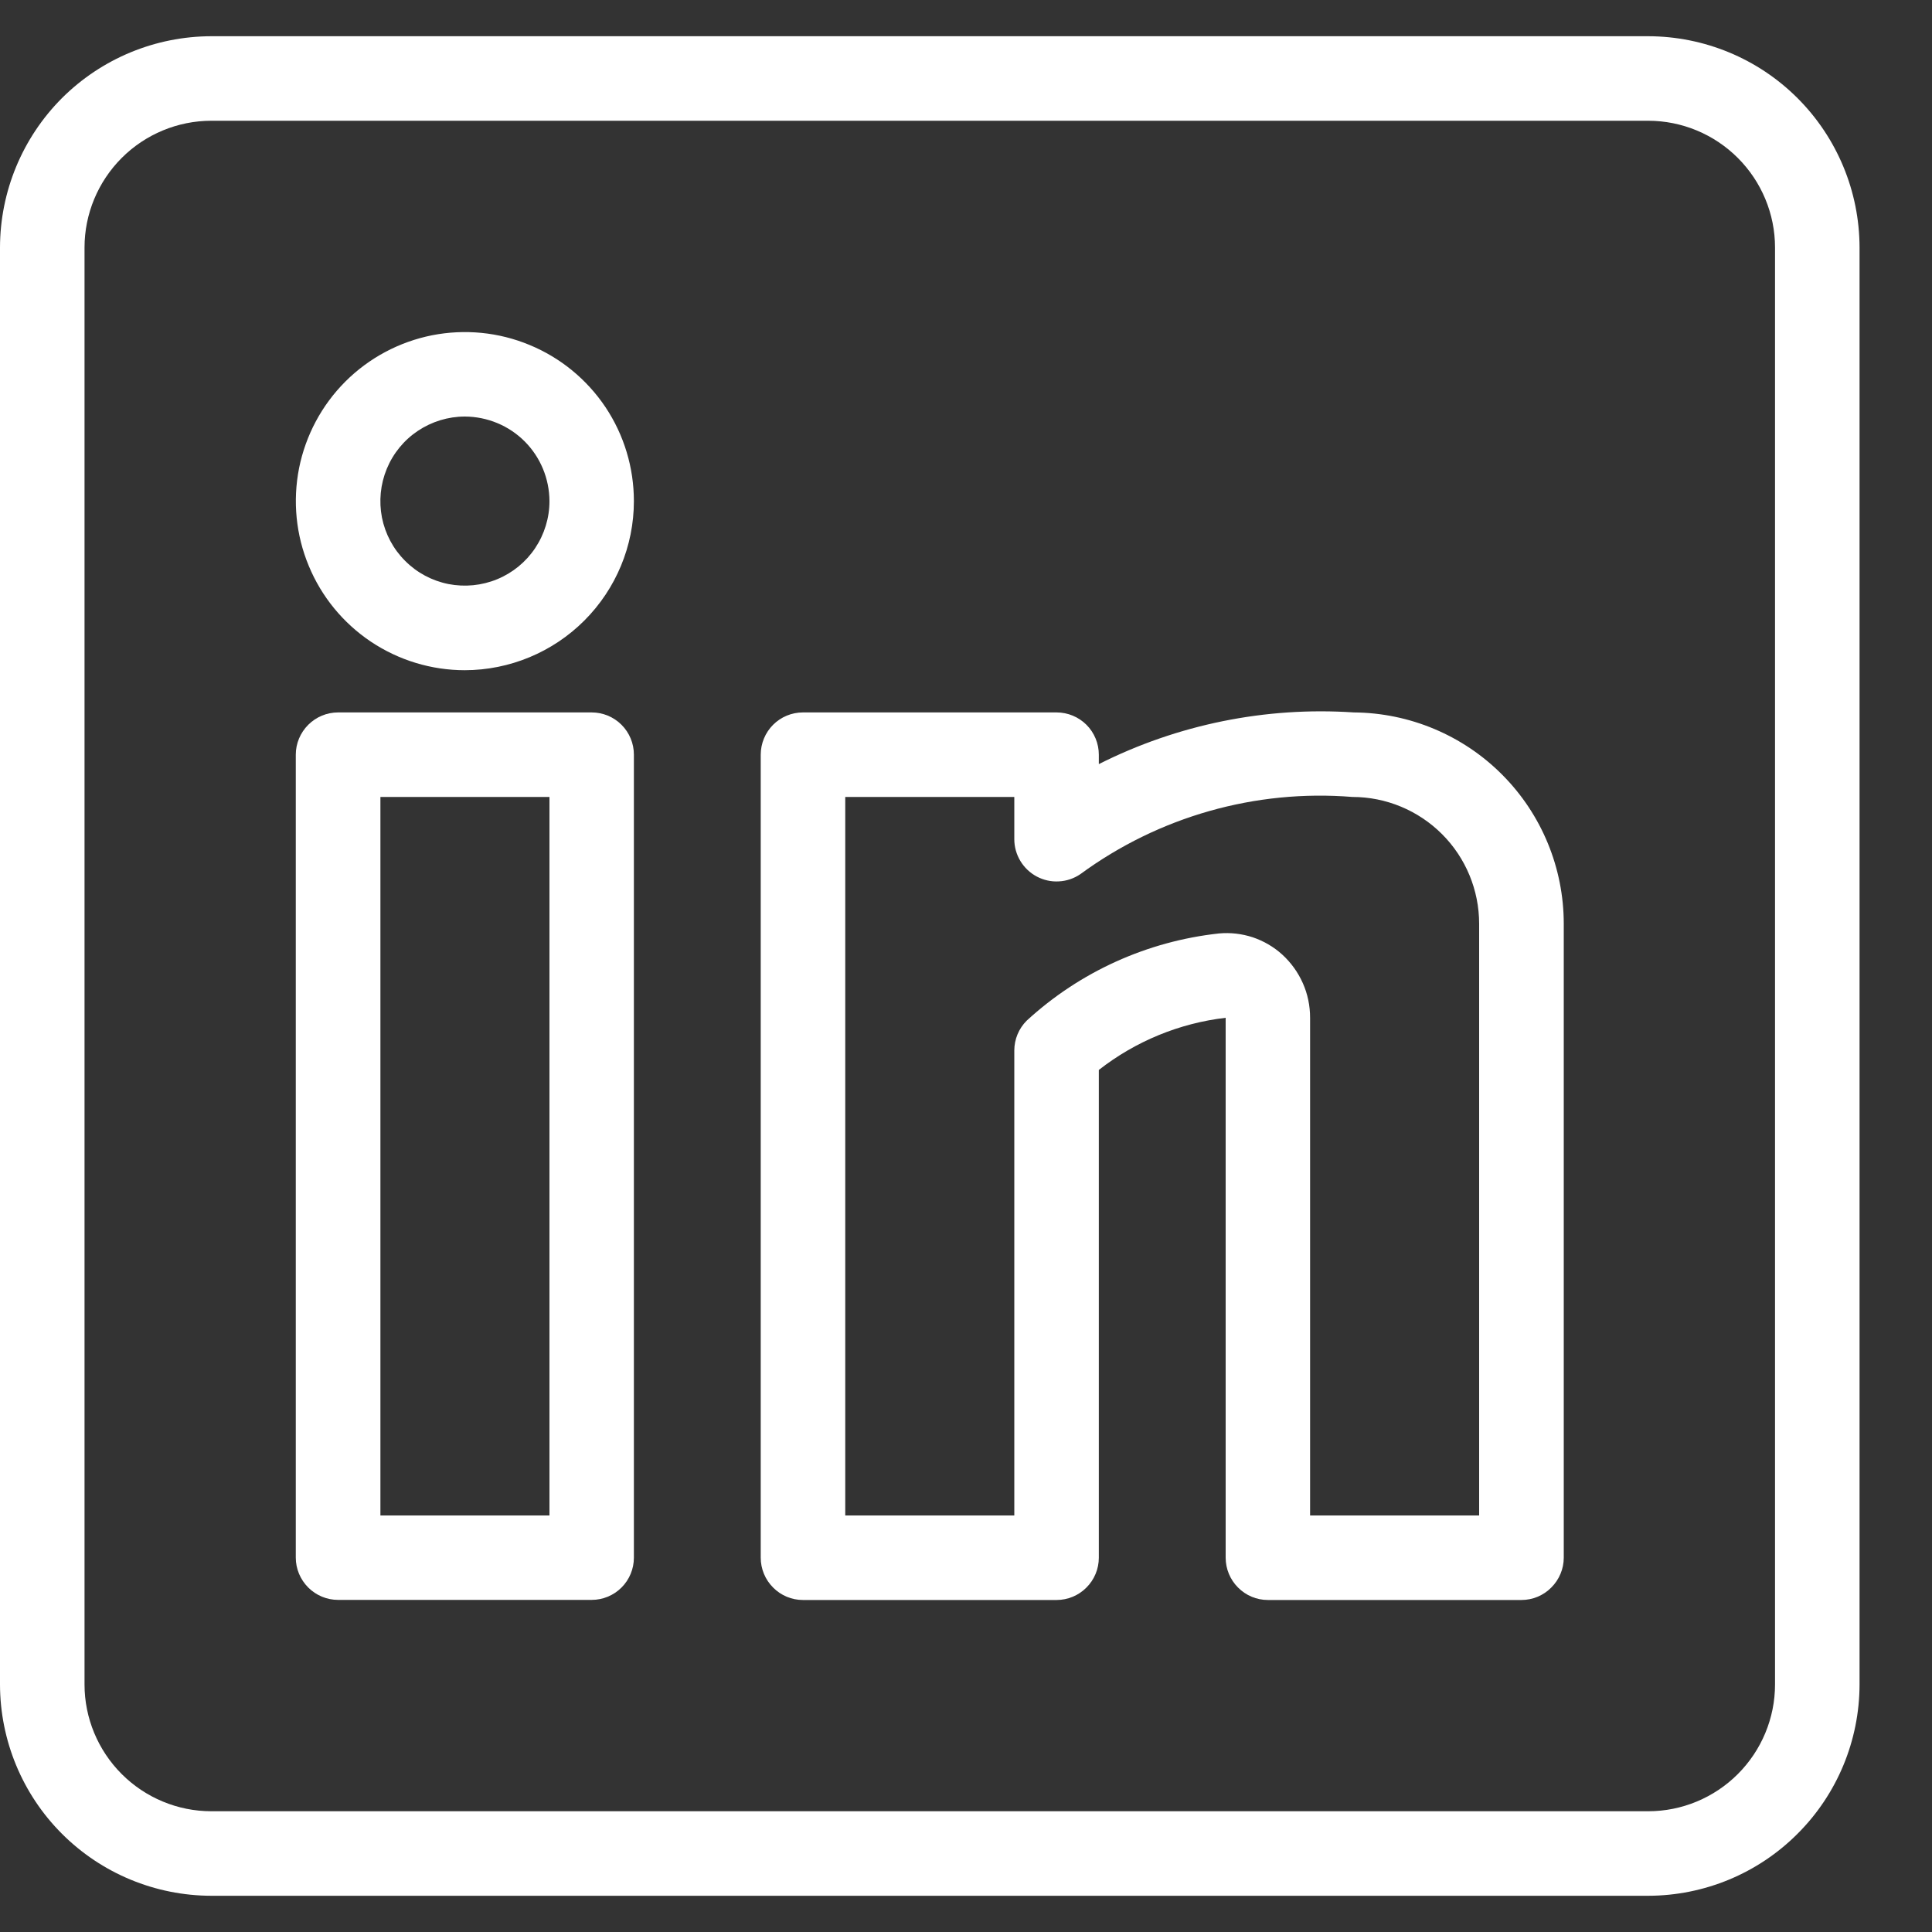 <svg width="20" height="20" viewBox="0 0 20 20" fill="none" xmlns="http://www.w3.org/2000/svg">
<rect x="0" y="0" width="20" height="20" fill="#333333" stroke="none"/>
<path d="M6.125 16.562H3.5C3.384 16.562 3.273 16.516 3.191 16.434C3.109 16.352 3.062 16.241 3.062 16.125V7.812C3.062 7.696 3.109 7.585 3.191 7.503C3.273 7.421 3.384 7.375 3.5 7.375H6.125C6.241 7.375 6.352 7.421 6.434 7.503C6.516 7.585 6.562 7.696 6.562 7.812V16.125C6.562 16.241 6.516 16.352 6.434 16.434C6.352 16.516 6.241 16.562 6.125 16.562ZM3.938 15.688H5.688V8.25H3.938V15.688Z" fill="white"/>
<path d="M15.75 16.563H13.125C13.009 16.563 12.898 16.517 12.816 16.434C12.734 16.352 12.688 16.241 12.688 16.125V10.536C12.209 10.592 11.755 10.779 11.375 11.076V16.125C11.375 16.241 11.329 16.352 11.247 16.434C11.165 16.517 11.053 16.563 10.938 16.563H8.312C8.196 16.563 8.085 16.517 8.003 16.434C7.921 16.352 7.875 16.241 7.875 16.125V7.813C7.875 7.697 7.921 7.585 8.003 7.503C8.085 7.421 8.196 7.375 8.312 7.375H10.938C11.053 7.375 11.165 7.421 11.247 7.503C11.329 7.585 11.375 7.697 11.375 7.813V7.91C12.191 7.499 13.102 7.314 14.014 7.375C14.591 7.379 15.145 7.611 15.552 8.021C15.959 8.43 16.188 8.985 16.188 9.563V16.125C16.188 16.241 16.141 16.352 16.059 16.434C15.977 16.517 15.866 16.563 15.75 16.563ZM13.562 15.688H15.312V9.563C15.312 9.215 15.174 8.881 14.928 8.635C14.682 8.389 14.348 8.25 14 8.25C12.996 8.169 11.996 8.453 11.184 9.049C11.118 9.094 11.041 9.12 10.962 9.124C10.882 9.129 10.803 9.111 10.733 9.074C10.663 9.037 10.604 8.981 10.563 8.913C10.522 8.845 10.5 8.767 10.5 8.688V8.25H8.75V15.688H10.5V10.875C10.5 10.759 10.546 10.648 10.628 10.566C11.178 10.06 11.876 9.744 12.619 9.663C12.737 9.652 12.856 9.666 12.969 9.703C13.081 9.741 13.185 9.801 13.273 9.881C13.364 9.964 13.437 10.065 13.487 10.178C13.537 10.29 13.562 10.412 13.562 10.536V15.688Z" fill="white"/>
<path d="M4.812 6.938C4.466 6.938 4.128 6.835 3.84 6.643C3.552 6.45 3.328 6.177 3.196 5.857C3.063 5.537 3.029 5.186 3.096 4.846C3.164 4.507 3.33 4.195 3.575 3.95C3.82 3.705 4.132 3.539 4.471 3.471C4.811 3.404 5.162 3.438 5.482 3.571C5.802 3.703 6.075 3.927 6.268 4.215C6.46 4.503 6.562 4.841 6.562 5.188C6.562 5.651 6.377 6.096 6.049 6.424C5.721 6.752 5.276 6.937 4.812 6.938ZM4.812 4.312C4.639 4.312 4.47 4.364 4.326 4.46C4.182 4.556 4.07 4.693 4.004 4.853C3.938 5.013 3.921 5.188 3.954 5.358C3.988 5.528 4.071 5.684 4.194 5.806C4.316 5.929 4.472 6.012 4.642 6.046C4.812 6.079 4.987 6.062 5.147 5.996C5.307 5.93 5.444 5.818 5.54 5.674C5.636 5.53 5.688 5.361 5.688 5.188C5.687 4.956 5.595 4.733 5.431 4.569C5.267 4.405 5.044 4.313 4.812 4.312Z" fill="white"/>
<path d="M17.062 19.625H2.188C1.608 19.624 1.052 19.394 0.641 18.983C0.231 18.573 0.001 18.017 0 17.438V2.562C0.001 1.983 0.231 1.427 0.641 1.016C1.052 0.606 1.608 0.376 2.188 0.375H17.062C17.642 0.376 18.198 0.606 18.608 1.016C19.019 1.427 19.249 1.983 19.25 2.562V17.438C19.249 18.017 19.019 18.573 18.608 18.983C18.198 19.394 17.642 19.624 17.062 19.625ZM2.188 1.25C1.84 1.25 1.506 1.389 1.26 1.635C1.014 1.881 0.875 2.215 0.875 2.562V17.438C0.875 17.785 1.014 18.119 1.26 18.365C1.506 18.611 1.84 18.75 2.188 18.75H17.062C17.41 18.75 17.744 18.611 17.99 18.365C18.236 18.119 18.375 17.785 18.375 17.438V2.562C18.375 2.215 18.236 1.881 17.99 1.635C17.744 1.389 17.41 1.25 17.062 1.25H2.188Z" fill="white"/>
</svg>
